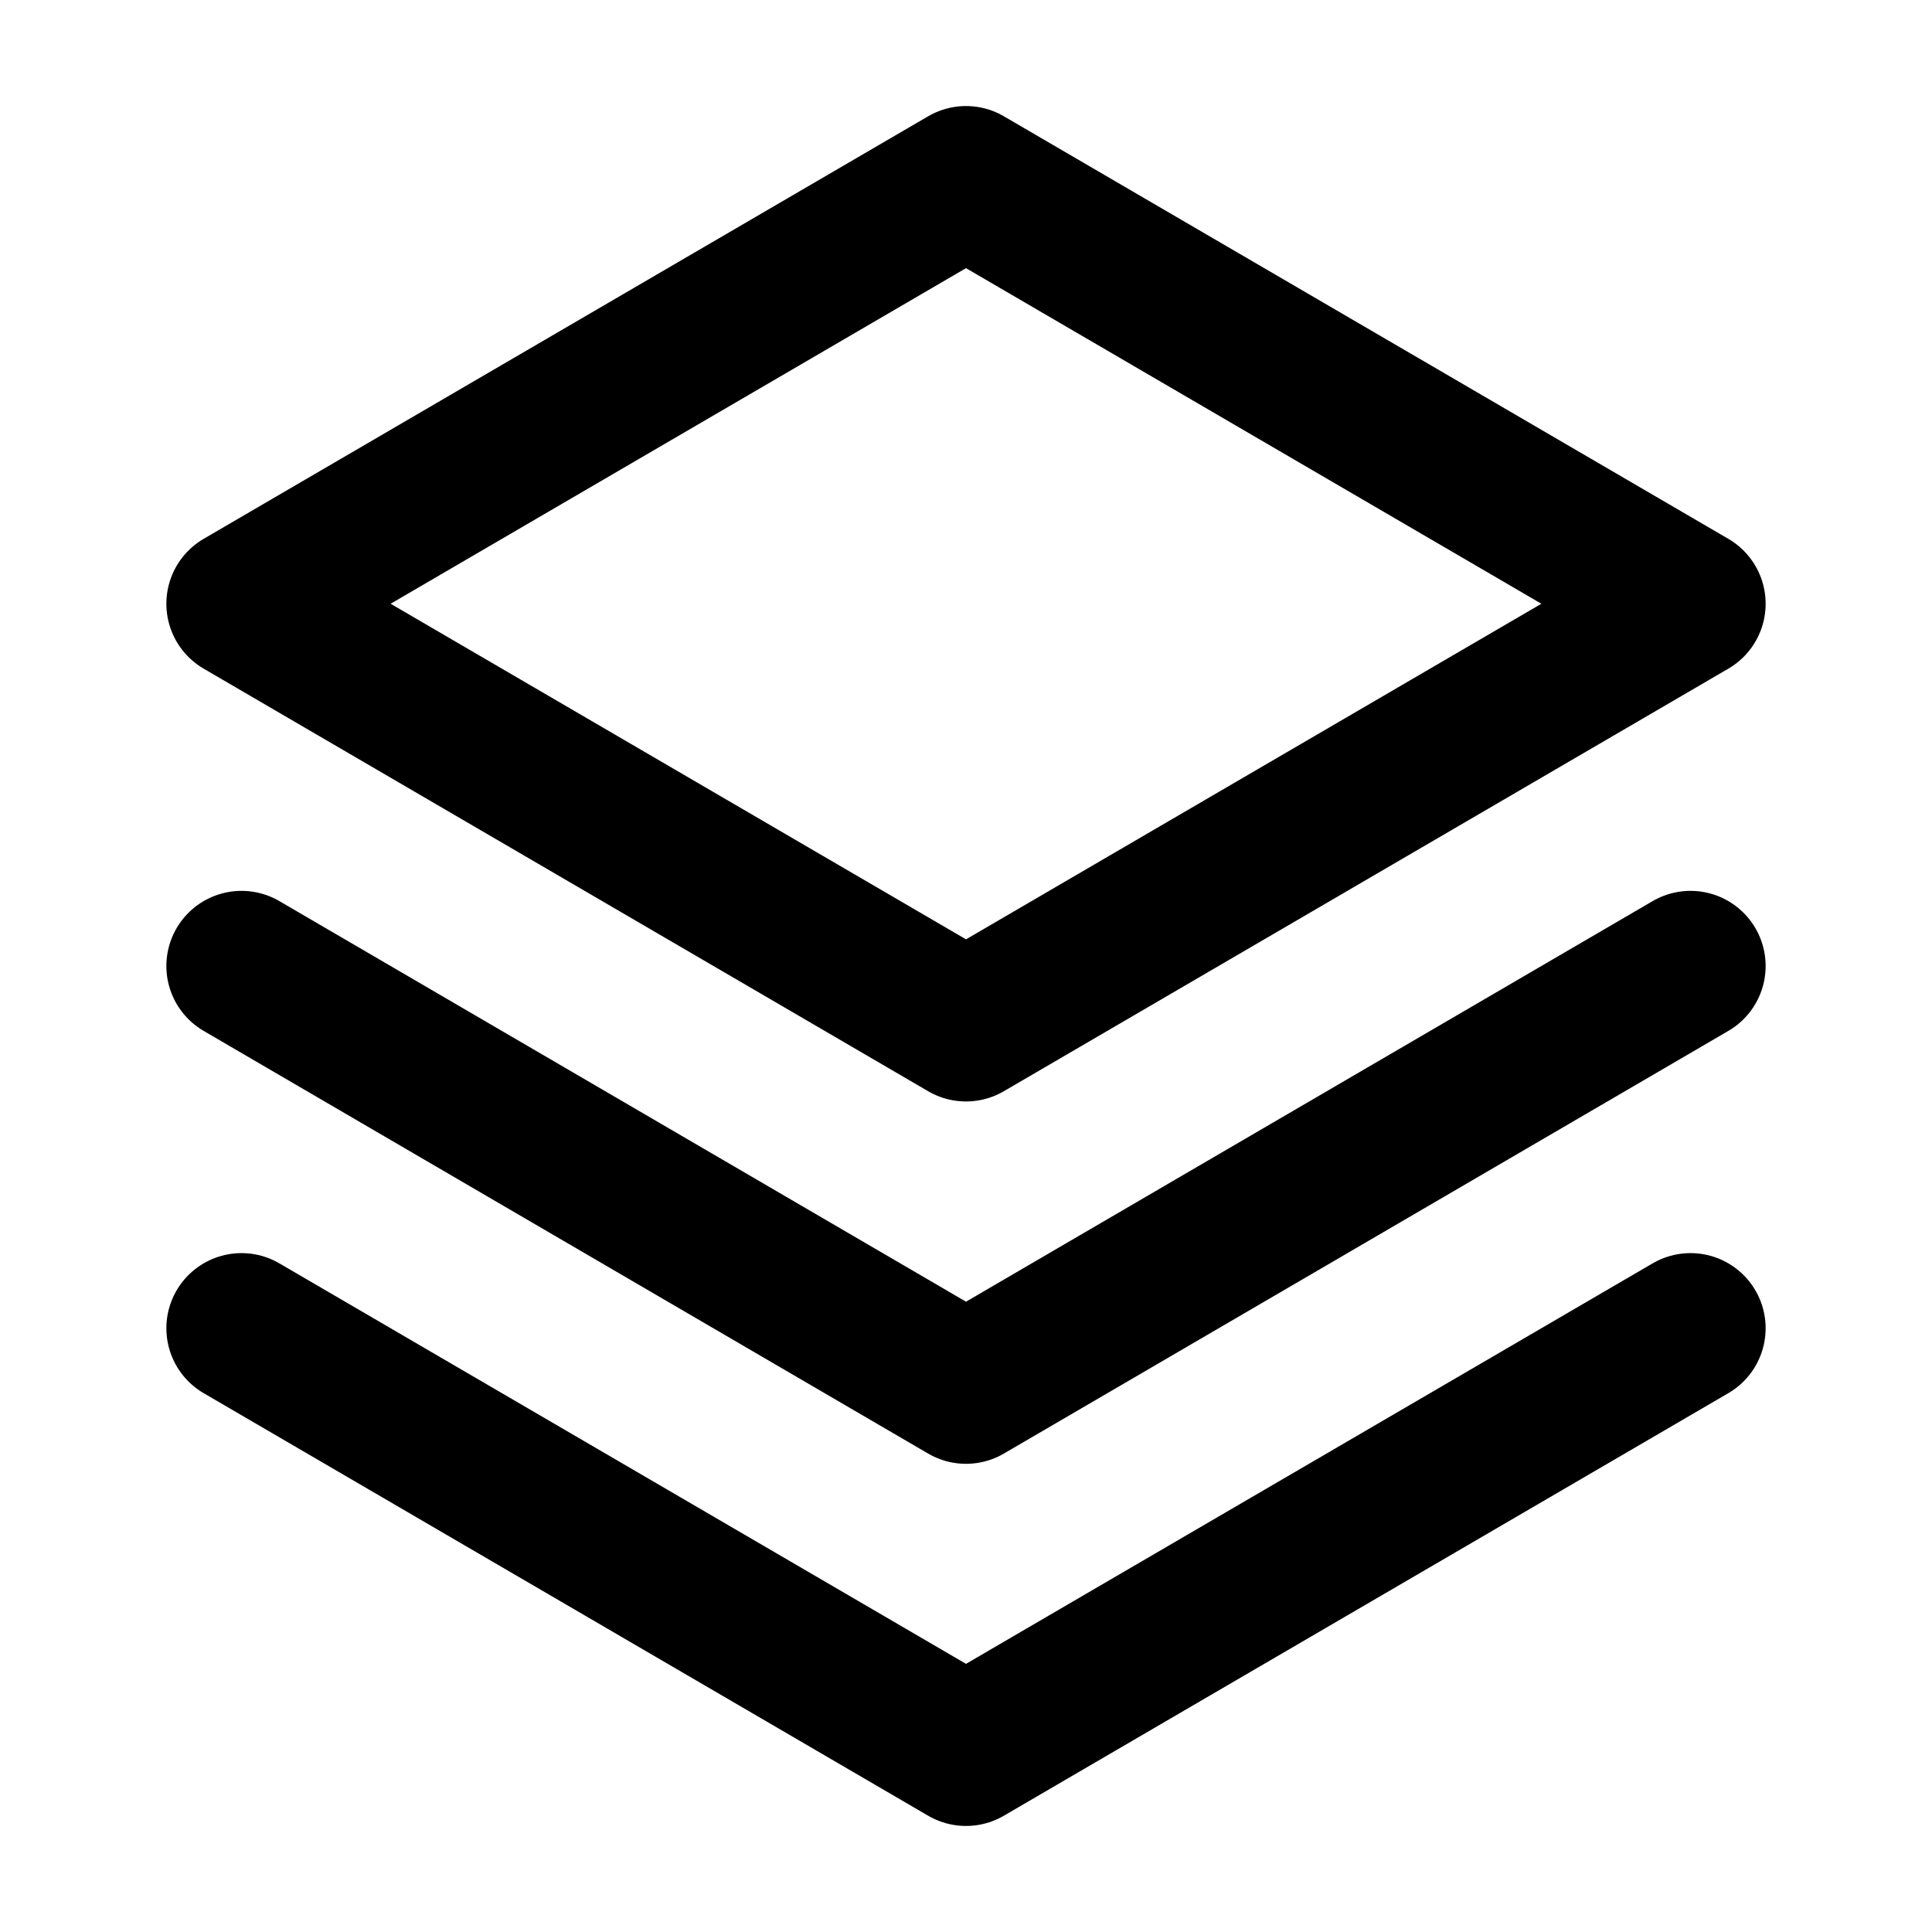<svg width="18" height="18" viewBox="0 0 18 18" fill="none" xmlns="http://www.w3.org/2000/svg">
<path d="M2.25 12.375L9 16.312L15.75 12.375" stroke="currentColor" stroke-width="1.4" stroke-linecap="round" stroke-linejoin="round"/>
<path d="M2.25 9L9 12.938L15.75 9" stroke="currentColor" stroke-width="1.4" stroke-linecap="round" stroke-linejoin="round"/>
<path d="M2.25 5.625L9 9.562L15.75 5.625L9 1.688L2.25 5.625Z" stroke="currentColor" stroke-width="1.4" stroke-linecap="round" stroke-linejoin="round"/>
</svg>
